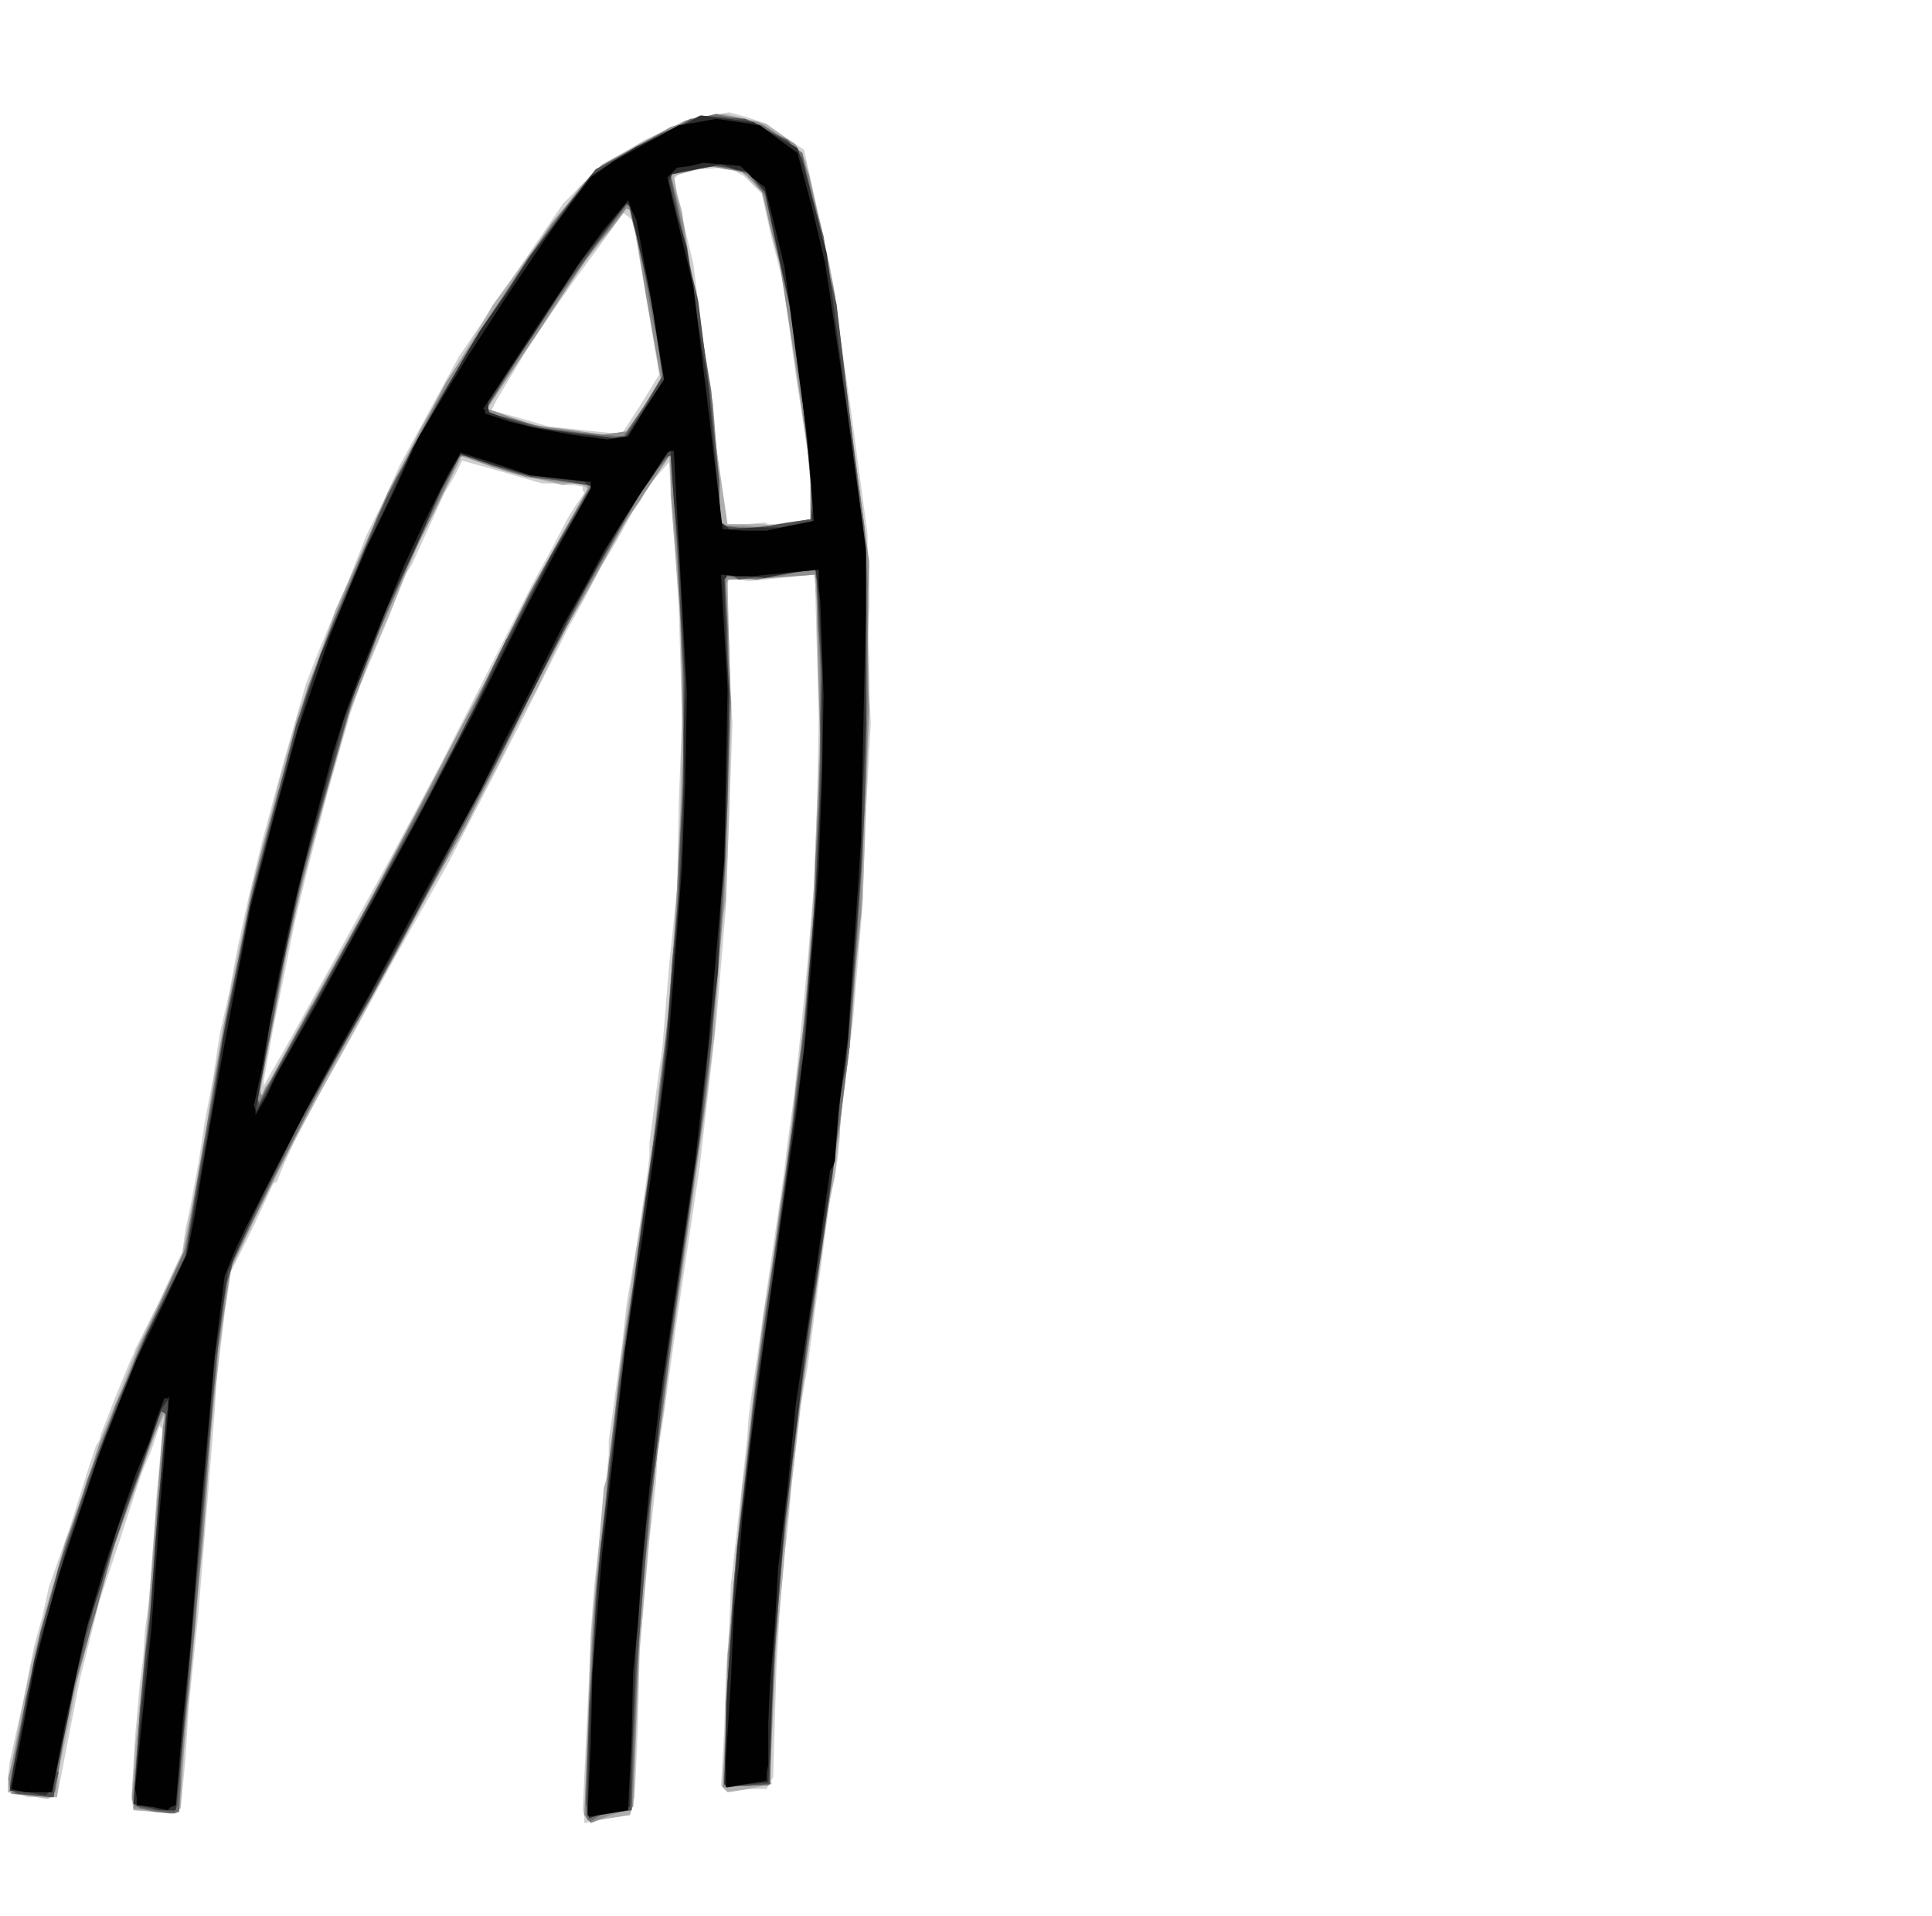 <?xml version="1.0" encoding="UTF-8" standalone="no"?>
<svg xmlns:xlink="http://www.w3.org/1999/xlink" height="58.85px" width="59.35px" xmlns="http://www.w3.org/2000/svg">
  <g transform="matrix(1.0, 0.0, 0.0, 1.0, 29.7, 29.45)">
    <path d="M-11.75 26.35 L-11.8 26.15 -11.7 24.05 -11.6 22.0 -11.55 20.65 -11.45 19.3 -11.25 17.5 -11.05 15.7 -11.0 15.25 -11.0 14.8 -10.9 14.1 -10.8 13.35 -10.6 11.95 -10.45 10.6 -10.1 8.55 -9.8 6.5 -9.75 6.05 -9.75 5.65 -9.55 4.15 -9.35 2.7 -9.15 0.25 -8.9 -2.2 -8.85 -4.75 -8.75 -7.35 -8.8 -9.1 -8.85 -10.85 -9.0 -13.05 -9.15 -15.25 -9.5 -14.85 -9.8 -14.5 -10.0 -14.1 -10.25 -13.75 -10.75 -12.85 -11.25 -12.0 -11.75 -11.05 -12.25 -10.15 -13.4 -7.85 -14.55 -5.6 -15.25 -4.25 -15.95 -2.9 -17.45 -0.25 -18.9 2.4 -19.8 4.0 -20.65 5.6 -20.95 6.25 -21.2 6.85 -21.3 6.9 -21.35 7.0 -21.95 8.3 -22.6 9.6 -22.8 10.9 -22.95 12.15 -23.05 13.0 -23.1 13.85 -23.35 16.95 -23.6 20.05 -23.75 21.5 -23.9 22.95 -24.0 24.55 -24.15 26.1 -24.3 26.2 -24.45 26.25 -25.0 26.2 -25.6 26.15 -25.65 25.85 -25.65 25.55 -25.55 23.9 -25.4 22.2 -25.3 21.45 -25.25 20.65 -25.1 19.55 -25.0 18.45 -24.95 17.55 -24.9 16.6 -24.8 15.5 -24.7 14.45 -24.75 14.4 -24.8 14.35 -25.05 15.1 -25.35 15.8 -26.0 17.8 -26.65 19.75 -26.95 20.95 -27.25 22.15 -27.55 23.7 -27.85 25.25 -27.9 25.5 -27.95 25.75 -28.4 25.75 -28.85 25.75 -29.15 25.65 -29.45 25.6 -29.45 25.1 -29.4 24.65 -29.0 22.85 -28.65 21.1 -28.4 20.2 -28.2 19.3 -27.55 17.45 -26.95 15.55 -26.85 15.25 -26.75 14.95 -26.65 14.8 -26.6 14.6 -26.15 13.45 -25.7 12.35 -25.6 12.15 -25.55 12.0 -24.8 10.5 -24.1 9.0 -24.0 8.3 -23.85 7.6 -23.6 6.25 -23.4 4.95 -23.15 3.65 -22.95 2.3 -22.65 1.0 -22.4 -0.35 -22.05 -1.95 -21.65 -3.6 -21.0 -6.0 -20.3 -8.45 -19.95 -9.35 -19.6 -10.2 -19.0 -11.6 -18.45 -13.0 -17.9 -14.1 -17.4 -15.2 -16.5 -16.85 -15.6 -18.5 -14.0 -20.85 -12.4 -23.2 -11.8 -23.8 -11.2 -24.4 -10.55 -24.75 -9.9 -25.15 -9.25 -25.45 -8.6 -25.75 -7.95 -25.9 -7.3 -26.0 -6.75 -25.85 -6.15 -25.65 -5.6 -25.25 -5.0 -24.85 -4.6 -23.05 -4.2 -21.25 -3.6 -17.15 -3.05 -13.05 -3.05 -11.15 -3.0 -9.2 -3.0 -8.25 -2.95 -7.25 -3.1 -4.45 -3.2 -1.65 -3.35 0.15 -3.5 1.95 -3.7 3.5 -3.9 5.0 -3.9 5.5 -3.95 6.0 -4.05 6.7 -4.2 7.35 -4.55 9.95 -4.9 12.6 -5.0 13.15 -5.1 13.75 -5.25 15.05 -5.4 16.35 -5.45 16.95 -5.5 17.5 -5.55 17.9 -5.6 18.25 -5.75 20.05 -5.85 21.85 -5.9 23.5 -5.95 25.15 -6.05 25.3 -6.15 25.5 -6.75 25.5 -7.35 25.55 -7.45 25.5 -7.55 25.4 -7.45 23.65 -7.4 21.9 -7.3 20.6 -7.25 19.25 -7.05 17.45 -6.85 15.65 -6.8 15.2 -6.75 14.75 -6.7 14.05 -6.6 13.3 -6.4 11.95 -6.2 10.55 -5.9 8.5 -5.6 6.45 -5.55 6.0 -5.5 5.6 -5.3 4.15 -5.15 2.7 -4.9 0.2 -4.7 -2.25 -4.6 -4.8 -4.55 -7.4 -4.6 -9.2 -4.65 -11.05 -4.65 -11.4 -4.7 -11.8 -5.7 -11.7 -6.7 -11.6 -7.0 -11.65 -7.3 -11.7 -7.35 -11.5 -7.35 -11.3 -7.3 -9.25 -7.2 -7.2 -7.3 -4.4 -7.4 -1.6 -7.55 0.2 -7.7 2.0 -7.95 4.15 -8.2 6.35 -8.55 8.7 -8.9 11.05 -9.1 12.5 -9.3 13.95 -9.4 14.6 -9.5 15.25 -9.55 16.1 -9.65 17.0 -9.7 17.4 -9.75 17.85 -9.9 19.55 -10.05 21.25 -10.1 23.5 -10.2 25.75 -10.3 26.0 -10.35 26.3 -11.05 26.4 -11.75 26.55 -11.75 26.35 M-20.05 1.15 L-19.3 -0.2 -17.7 -3.1 -16.15 -6.0 -14.75 -8.75 -13.35 -11.5 -12.8 -12.5 -12.25 -13.55 -12.0 -13.95 -11.75 -14.3 -11.8 -14.4 -11.8 -14.5 -12.05 -14.55 -12.25 -14.55 -12.65 -14.6 -13.05 -14.6 -14.25 -14.95 -15.5 -15.3 -15.75 -14.8 -16.05 -14.3 -16.55 -13.2 -17.05 -12.1 -17.15 -11.95 -17.25 -11.8 -17.75 -10.5 -18.3 -9.2 -18.65 -8.35 -18.95 -7.5 -19.65 -5.05 -20.3 -2.55 -20.65 -1.1 -20.95 0.4 -21.3 2.1 -21.6 3.75 -21.6 3.85 -21.6 3.9 -21.2 3.2 -20.8 2.5 -20.05 1.15 -20.05 1.15 M-4.8 -14.25 L-4.8 -15.0 -5.25 -17.9 -5.65 -20.8 -6.0 -22.15 -6.3 -23.5 -6.6 -23.8 -6.85 -24.05 -7.15 -24.2 -7.5 -24.3 -8.15 -24.25 -8.75 -24.2 -8.9 -24.05 -9.05 -23.9 -8.7 -22.6 -8.4 -21.35 -7.9 -17.35 -7.4 -13.35 -6.8 -13.35 -6.2 -13.4 -6.1 -13.35 -5.95 -13.35 -5.35 -13.4 -4.8 -13.5 -4.8 -14.25 -4.8 -14.25 M-10.0 -17.05 L-9.45 -17.95 -9.85 -20.3 -10.25 -22.65 -10.4 -22.8 -10.55 -22.9 -10.95 -22.35 -11.35 -21.8 -12.05 -20.85 -12.75 -19.85 -13.55 -18.65 -14.3 -17.4 -14.45 -17.15 -14.6 -16.85 -13.7 -16.6 -12.85 -16.35 -11.9 -16.25 -10.95 -16.15 -10.75 -16.15 -10.55 -16.2 -10.0 -17.05 -10.0 -17.05" fill="#d0d0d0" fill-rule="evenodd" stroke="none"/>
    <path d="M-11.65 26.4 L-11.75 26.3 -11.65 23.6 -11.55 20.85 -11.35 18.55 -11.15 16.25 -11.05 15.9 -11.0 15.55 -10.9 14.65 -10.8 13.8 -10.65 12.4 -10.45 11.0 -10.15 8.9 -9.8 6.8 -9.5 4.35 -9.2 1.95 -9.05 -0.05 -8.9 -2.05 -8.8 -4.6 -8.75 -7.2 -8.75 -8.8 -8.8 -10.45 -8.95 -12.35 -9.1 -14.25 -9.1 -14.85 -9.15 -15.5 -9.65 -14.7 -10.2 -13.9 -11.15 -12.25 -12.1 -10.6 -12.65 -9.45 -13.2 -8.3 -13.8 -7.2 -14.35 -6.05 -15.6 -3.7 -16.9 -1.35 -18.6 1.8 -20.35 5.0 -21.1 6.45 -21.85 7.95 -22.25 8.8 -22.65 9.65 -22.8 10.8 -22.95 12.0 -23.1 13.45 -23.25 14.85 -23.3 15.65 -23.35 16.45 -23.55 18.75 -23.75 21.1 -23.9 22.75 -24.05 24.4 -24.1 25.25 -24.15 26.05 -24.2 26.15 -24.3 26.25 -24.95 26.2 -25.6 26.15 -25.6 25.9 -25.65 25.7 -25.55 24.25 -25.4 22.8 -25.3 21.8 -25.2 20.75 -24.95 17.4 -24.65 14.0 -24.8 14.3 -24.95 14.6 -25.55 16.3 -26.15 17.95 -26.7 19.85 -27.25 21.75 -27.55 23.35 -27.9 24.95 -27.9 25.35 -27.95 25.75 -28.1 25.75 -28.25 25.8 -28.85 25.7 -29.45 25.6 -29.45 25.35 -29.4 25.1 -29.1 23.4 -28.75 21.7 -28.3 20.0 -27.8 18.3 -27.2 16.55 -26.6 14.75 -26.05 13.4 -25.5 12.0 -24.8 10.55 -24.1 9.05 -23.7 7.05 -23.35 5.1 -23.15 3.75 -22.9 2.45 -22.6 0.85 -22.25 -0.8 -22.0 -2.0 -21.7 -3.15 -21.15 -5.35 -20.55 -7.5 -19.95 -9.1 -19.4 -10.7 -18.95 -11.7 -18.5 -12.7 -17.65 -14.5 -16.8 -16.25 -15.7 -18.15 -14.55 -20.1 -13.6 -21.4 -12.65 -22.7 -12.25 -23.2 -11.9 -23.7 -11.55 -24.05 -11.2 -24.4 -9.95 -25.1 -8.65 -25.75 -8.05 -25.85 -7.45 -25.95 -6.8 -25.8 -6.2 -25.65 -5.75 -25.35 -5.3 -25.05 -5.1 -24.75 -4.95 -24.5 -4.5 -22.6 -4.1 -20.7 -3.55 -16.35 -3.0 -12.05 -3.0 -10.85 -3.05 -9.65 -3.0 -8.6 -3.0 -7.5 -3.1 -4.65 -3.2 -1.8 -3.25 -1.3 -3.35 -0.75 -3.45 0.95 -3.6 2.7 -3.7 3.35 -3.8 4.0 -3.9 5.3 -4.05 6.6 -4.25 7.65 -4.4 8.65 -4.75 11.15 -5.1 13.65 -5.3 15.4 -5.5 17.1 -5.55 17.45 -5.55 17.8 -5.7 19.45 -5.85 21.1 -5.95 23.15 -6.05 25.25 -6.0 25.3 -6.0 25.35 -6.7 25.5 -7.35 25.6 -7.45 25.5 -7.5 25.4 -7.4 23.1 -7.3 20.75 -7.1 18.5 -6.9 16.2 -6.85 15.85 -6.8 15.5 -6.7 14.6 -6.6 13.75 -6.4 12.35 -6.25 10.95 -5.9 8.85 -5.6 6.75 -5.3 4.3 -5.0 1.9 -4.85 -0.1 -4.7 -2.1 -4.6 -4.65 -4.5 -7.25 -4.55 -9.0 -4.6 -10.8 -4.65 -11.3 -4.65 -11.8 -5.55 -11.75 -6.45 -11.65 -6.9 -11.65 -7.35 -11.65 -7.3 -9.5 -7.25 -7.3 -7.3 -4.55 -7.4 -1.75 -7.5 -1.25 -7.55 -0.75 -7.65 0.8 -7.75 2.3 -7.9 3.55 -8.05 4.75 -8.6 8.65 -9.15 12.5 -9.3 13.8 -9.5 15.1 -9.6 16.0 -9.7 16.85 -9.7 17.3 -9.75 17.7 -9.9 19.45 -10.05 21.2 -10.15 23.6 -10.25 26.0 -10.3 26.15 -10.35 26.3 -11.0 26.4 -11.6 26.5 -11.65 26.4 M-20.0 1.15 L-18.45 -1.6 -17.15 -4.05 -15.85 -6.5 -14.55 -9.0 -13.3 -11.5 -12.45 -13.0 -11.65 -14.45 -11.8 -14.55 -12.0 -14.65 -12.2 -14.6 -12.4 -14.55 -13.25 -14.75 -14.1 -14.95 -14.8 -15.2 -15.5 -15.45 -16.15 -14.15 -16.8 -12.85 -17.8 -10.45 -18.8 -8.1 -19.4 -6.0 -20.0 -3.9 -20.3 -2.7 -20.6 -1.5 -20.95 0.1 -21.25 1.75 -21.5 2.9 -21.7 4.05 -21.7 4.15 -21.65 4.2 -21.6 4.05 -21.5 3.9 -20.0 1.15 M-4.8 -14.25 L-4.8 -15.0 -5.25 -18.1 -5.7 -21.25 -6.0 -22.4 -6.3 -23.55 -6.6 -23.85 -6.85 -24.15 -7.35 -24.25 -7.9 -24.35 -8.45 -24.2 -9.0 -24.05 -8.9 -23.5 -8.75 -22.95 -8.05 -18.15 -7.35 -13.35 -6.9 -13.35 -6.45 -13.35 -6.25 -13.35 -6.05 -13.3 -5.45 -13.4 -4.8 -13.5 -4.8 -14.25 M-9.9 -17.0 L-9.4 -17.85 -9.85 -20.4 -10.3 -22.95 -10.35 -23.0 -10.45 -23.05 -11.05 -22.25 -11.7 -21.45 -13.25 -19.15 -14.75 -16.85 -13.95 -16.6 -13.15 -16.35 -12.15 -16.25 -11.2 -16.1 -10.8 -16.15 -10.4 -16.2 -9.9 -17.0" fill="#afafaf" fill-rule="evenodd" stroke="none"/>
    <path d="M-11.65 26.4 L-11.75 26.3 -11.65 23.9 -11.55 21.45 -11.45 19.95 -11.3 18.4 -11.0 15.75 -10.7 13.05 -10.5 11.5 -10.25 10.0 -9.95 7.75 -9.6 5.45 -9.45 3.95 -9.25 2.4 -9.2 1.9 -9.15 1.4 -9.0 -0.4 -8.9 -2.2 -8.8 -4.25 -8.7 -6.35 -8.75 -8.35 -8.8 -10.3 -8.9 -12.15 -9.05 -13.95 -9.1 -14.75 -9.1 -15.5 -9.8 -14.45 -10.5 -13.4 -11.55 -11.5 -12.6 -9.65 -14.0 -6.9 -15.35 -4.15 -16.5 -2.1 -17.6 -0.05 -18.85 2.15 -20.05 4.35 -20.85 5.9 -21.65 7.5 -22.15 8.5 -22.6 9.45 -22.8 10.75 -23.0 12.0 -23.05 12.8 -23.15 13.6 -23.3 15.65 -23.45 17.75 -23.5 18.25 -23.55 18.75 -23.8 21.15 -24.0 23.55 -24.1 24.85 -24.2 26.2 -24.3 26.2 -24.4 26.25 -25.0 26.15 -25.6 26.1 -25.6 25.95 -25.65 25.8 -25.45 23.85 -25.3 21.9 -25.2 20.85 -25.1 19.75 -24.9 17.1 -24.7 14.4 -24.65 14.15 -24.65 13.85 -25.0 14.75 -25.35 15.7 -26.0 17.45 -26.6 19.25 -27.0 20.95 -27.45 22.6 -27.75 24.05 -28.0 25.55 -28.05 25.65 -28.15 25.75 -28.75 25.7 -29.35 25.65 -29.4 25.45 -29.45 25.2 -29.0 23.2 -28.6 21.25 -28.15 19.6 -27.7 17.95 -27.15 16.45 -26.65 14.9 -26.0 13.4 -25.4 11.85 -24.75 10.55 -24.1 9.2 -23.95 8.5 -23.8 7.75 -23.65 6.85 -23.45 5.95 -23.15 4.05 -22.85 2.15 -22.4 0.1 -22.0 -2.0 -21.65 -3.4 -21.25 -4.8 -20.75 -6.55 -20.25 -8.35 -19.7 -9.8 -19.1 -11.3 -18.45 -12.8 -17.8 -14.3 -16.9 -16.0 -16.0 -17.7 -14.4 -20.15 -12.75 -22.6 -12.05 -23.45 -11.4 -24.25 -10.25 -24.9 -9.1 -25.55 -8.4 -25.75 -7.7 -25.95 -7.05 -25.85 -6.4 -25.7 -5.85 -25.35 -5.25 -25.0 -5.05 -24.55 -4.85 -24.1 -4.45 -22.25 -4.05 -20.4 -3.55 -16.3 -3.0 -12.2 -3.05 -11.0 -3.05 -9.75 -3.05 -8.7 -3.0 -7.65 -3.15 -4.5 -3.25 -1.35 -3.45 0.65 -3.6 2.7 -3.75 3.9 -3.9 5.15 -4.05 6.05 -4.15 6.9 -4.5 9.15 -4.8 11.45 -5.0 12.8 -5.2 14.2 -5.35 15.45 -5.45 16.65 -5.55 17.45 -5.65 18.25 -5.75 19.35 -5.85 20.4 -5.95 22.85 -6.05 25.25 -6.05 25.35 -6.1 25.4 -6.8 25.4 -7.5 25.45 -7.4 23.45 -7.35 21.4 -7.2 19.9 -7.1 18.4 -6.8 15.7 -6.5 13.0 -6.3 11.45 -6.05 9.95 -5.75 7.7 -5.4 5.45 -5.25 3.9 -5.05 2.4 -5.0 1.85 -4.95 1.35 -4.8 -0.45 -4.65 -2.2 -4.6 -4.3 -4.5 -6.4 -4.55 -8.35 -4.6 -10.35 -4.6 -11.05 -4.65 -11.8 -6.0 -11.7 -7.35 -11.65 -7.35 -11.6 -7.4 -11.55 -7.3 -9.6 -7.25 -7.65 -7.35 -4.7 -7.45 -1.75 -7.65 0.5 -7.85 2.75 -8.0 4.2 -8.2 5.65 -8.6 8.55 -9.05 11.5 -9.2 12.85 -9.4 14.25 -9.55 15.5 -9.7 16.7 -9.75 17.5 -9.85 18.3 -9.95 19.4 -10.05 20.45 -10.15 23.25 -10.25 26.05 -10.3 26.05 -10.3 26.1 -10.95 26.3 -11.55 26.55 -11.65 26.4 M-20.8 2.65 L-20.2 1.55 -20.15 1.45 -20.1 1.4 -19.15 -0.3 -18.25 -1.95 -16.75 -4.8 -15.25 -7.65 -14.15 -9.7 -13.1 -11.8 -12.4 -13.1 -11.65 -14.4 -11.65 -14.45 -11.65 -14.55 -12.6 -14.65 -13.55 -14.8 -14.55 -15.1 -15.55 -15.45 -15.65 -15.2 -15.75 -15.0 -16.35 -13.75 -16.95 -12.55 -17.5 -11.3 -18.05 -10.1 -18.55 -8.65 -19.1 -7.25 -19.75 -4.8 -20.4 -2.4 -20.65 -1.3 -20.9 -0.2 -21.3 1.9 -21.7 4.0 -21.7 4.1 -21.65 4.2 -21.55 3.95 -21.4 3.75 -20.8 2.65 M-4.8 -14.25 L-4.8 -15.0 -5.25 -18.2 -5.75 -21.35 -6.05 -22.5 -6.3 -23.65 -6.65 -23.95 -6.95 -24.2 -7.4 -24.25 -7.9 -24.35 -8.5 -24.2 -9.1 -24.1 -8.9 -23.35 -8.7 -22.55 -8.25 -19.8 -7.8 -17.05 -7.65 -15.2 -7.55 -13.4 -7.5 -13.35 -7.45 -13.3 -6.9 -13.3 -6.3 -13.25 -5.55 -13.4 -4.8 -13.5 -4.8 -14.25 M-9.9 -17.0 L-9.4 -17.8 -9.85 -20.35 -10.25 -22.9 -10.35 -23.0 -10.45 -23.05 -10.95 -22.4 -11.5 -21.8 -13.1 -19.35 -14.75 -16.9 -14.05 -16.65 -13.35 -16.4 -12.25 -16.25 -11.2 -16.1 -10.8 -16.15 -10.45 -16.2 -9.9 -17.0" fill="#8f8f8f" fill-rule="evenodd" stroke="none"/>
    <path d="M-11.65 26.45 L-11.7 26.35 -11.6 23.7 -11.5 21.0 -11.4 19.5 -11.25 18.0 -11.1 16.75 -11.0 15.5 -10.85 14.3 -10.7 13.05 -10.1 9.05 -9.55 5.05 -9.35 3.3 -9.15 1.55 -9.05 0.1 -8.9 -1.35 -8.85 -3.0 -8.75 -4.65 -8.7 -6.7 -8.7 -8.75 -8.8 -10.9 -8.9 -13.0 -9.0 -14.25 -9.1 -15.5 -9.4 -15.15 -9.75 -14.8 -10.75 -13.05 -11.7 -11.35 -12.45 -9.9 -13.2 -8.5 -13.85 -7.2 -14.5 -5.9 -16.4 -2.35 -18.3 1.2 -19.0 2.4 -19.65 3.55 -20.5 5.2 -21.35 6.85 -22.0 8.2 -22.65 9.55 -22.85 10.7 -23.0 11.85 -23.15 13.5 -23.3 15.15 -23.5 17.8 -23.7 20.4 -23.9 22.45 -24.15 24.55 -24.15 25.4 -24.2 26.2 -24.35 26.25 -24.5 26.25 -24.95 26.2 -25.4 26.1 -25.5 26.0 -25.6 25.95 -25.5 24.5 -25.4 23.1 -25.3 22.25 -25.25 21.4 -25.15 20.6 -25.05 19.75 -24.85 16.9 -24.6 14.0 -24.65 13.95 -24.75 13.9 -25.4 15.8 -26.1 17.65 -26.75 20.05 -27.45 22.45 -27.75 24.0 -28.0 25.55 -28.05 25.65 -28.15 25.75 -28.7 25.7 -29.25 25.65 -29.35 25.5 -29.4 25.35 -29.0 23.2 -28.55 21.1 -28.2 19.75 -27.8 18.4 -27.4 17.2 -27.0 15.95 -26.55 14.85 -26.15 13.7 -25.7 12.7 -25.3 11.7 -24.65 10.3 -24.0 8.9 -23.85 8.0 -23.7 7.15 -23.3 4.85 -22.9 2.6 -22.4 0.15 -21.9 -2.3 -21.15 -5.1 -20.35 -7.95 -19.9 -9.2 -19.45 -10.4 -18.75 -12.0 -18.1 -13.6 -17.2 -15.35 -16.3 -17.05 -14.9 -19.3 -13.5 -21.5 -12.55 -22.8 -11.55 -24.05 -11.3 -24.25 -11.05 -24.45 -9.8 -25.1 -8.5 -25.8 -8.1 -25.85 -7.7 -25.95 -6.95 -25.75 -6.25 -25.6 -5.65 -25.2 -5.05 -24.75 -4.75 -23.45 -4.4 -22.2 -3.75 -17.75 -3.15 -13.3 -3.1 -12.45 -3.05 -11.6 -3.05 -9.75 -3.05 -7.95 -3.1 -5.55 -3.2 -3.2 -3.3 -1.7 -3.4 -0.2 -3.5 1.25 -3.6 2.7 -3.75 3.85 -3.9 5.0 -4.05 5.9 -4.15 6.75 -4.6 9.9 -5.05 13.05 -5.3 15.05 -5.55 17.1 -5.75 19.25 -5.9 21.45 -6.0 23.4 -6.05 25.35 -6.7 25.4 -7.35 25.4 -7.4 25.4 -7.45 25.35 -7.4 23.35 -7.3 21.4 -7.2 19.65 -7.05 17.95 -6.9 16.7 -6.75 15.5 -6.6 14.25 -6.45 13.0 -5.9 9.0 -5.35 5.0 -5.15 3.25 -4.95 1.5 -4.8 0.05 -4.7 -1.4 -4.65 -3.05 -4.55 -4.7 -4.5 -6.75 -4.5 -8.8 -4.55 -10.2 -4.6 -11.55 -4.65 -11.75 -4.65 -12.0 -5.55 -11.8 -6.45 -11.65 -6.95 -11.7 -7.45 -11.75 -7.4 -11.55 -7.4 -11.4 -7.35 -9.65 -7.25 -7.9 -7.35 -5.55 -7.4 -3.15 -7.5 -1.65 -7.6 -0.15 -7.75 1.5 -7.9 3.15 -8.1 4.85 -8.35 6.5 -8.8 9.8 -9.25 13.1 -9.5 15.1 -9.75 17.15 -9.95 19.3 -10.1 21.5 -10.2 23.8 -10.3 26.15 -10.75 26.2 -11.25 26.3 -11.4 26.4 -11.55 26.5 -11.65 26.45 -11.65 26.45 M-18.75 -1.0 L-18.05 -2.3 -16.85 -4.55 -15.6 -6.8 -14.55 -9.0 -13.45 -11.2 -12.5 -12.9 -11.55 -14.55 -11.9 -14.6 -12.25 -14.65 -13.05 -14.75 -13.8 -14.9 -14.6 -15.15 -15.4 -15.45 -15.5 -15.45 -15.6 -15.4 -16.45 -13.65 -17.25 -11.9 -18.05 -10.05 -18.8 -8.2 -19.35 -6.25 -19.9 -4.35 -20.4 -2.5 -20.85 -0.7 -21.25 1.55 -21.7 3.8 -21.75 4.15 -21.8 4.5 -20.65 2.4 -19.45 0.3 -18.75 -1.0 M-4.8 -14.05 L-4.8 -14.6 -5.0 -16.85 -5.25 -19.1 -5.7 -21.25 -6.2 -23.45 -6.45 -23.75 -6.7 -24.1 -7.2 -24.25 -7.7 -24.35 -8.4 -24.25 -9.1 -24.1 -8.9 -23.2 -8.7 -22.25 -8.25 -19.85 -7.85 -17.45 -7.7 -15.4 -7.55 -13.4 -7.5 -13.35 -7.4 -13.3 -7.0 -13.25 -6.55 -13.25 -5.7 -13.35 -4.8 -13.5 -4.8 -14.05 M-9.9 -17.0 L-9.3 -17.95 -9.7 -19.9 -10.05 -21.9 -10.25 -22.55 -10.4 -23.2 -11.5 -21.75 -12.55 -20.3 -13.65 -18.65 -14.7 -17.0 -14.7 -16.9 -14.7 -16.75 -13.8 -16.55 -12.95 -16.3 -11.8 -16.15 -10.65 -16.05 -10.6 -16.05 -10.55 -16.05 -9.9 -17.0 -9.9 -17.0" fill="#6f6f6f" fill-rule="evenodd" stroke="none"/>
    <path d="M-11.65 26.15 L-11.7 25.95 -11.65 24.4 -11.6 22.9 -11.45 21.0 -11.35 19.15 -11.05 16.4 -10.75 13.65 -10.25 10.05 -9.75 6.5 -9.45 4.35 -9.2 2.25 -9.05 0.1 -8.85 -2.05 -8.8 -3.75 -8.7 -5.5 -8.7 -7.05 -8.7 -8.65 -8.8 -10.65 -8.9 -12.7 -9.0 -14.1 -9.1 -15.45 -9.15 -15.45 -9.25 -15.4 -9.55 -15.05 -9.8 -14.7 -10.95 -12.7 -12.1 -10.7 -13.15 -8.6 -14.2 -6.5 -16.15 -2.8 -18.15 0.9 -19.35 3.0 -20.55 5.15 -21.5 7.1 -22.5 9.05 -22.6 9.55 -22.75 10.0 -22.9 11.15 -23.05 12.3 -23.45 16.85 -23.85 21.35 -24.05 23.7 -24.25 26.0 -24.3 26.1 -24.35 26.2 -24.9 26.15 -25.45 26.05 -25.55 26.0 -25.6 25.95 -25.5 24.5 -25.4 23.05 -25.25 21.5 -25.05 19.9 -24.85 16.95 -24.6 14.0 -24.65 13.95 -24.75 13.9 -25.1 14.9 -25.45 15.85 -26.05 17.6 -26.65 19.3 -27.0 20.65 -27.35 22.0 -27.65 23.45 -27.95 24.9 -27.95 24.95 -27.9 25.0 -28.0 25.35 -28.05 25.75 -28.6 25.7 -29.15 25.65 -29.3 25.55 -29.4 25.45 -29.15 24.1 -28.9 22.7 -28.65 21.65 -28.45 20.65 -28.15 19.65 -27.9 18.7 -27.3 16.95 -26.7 15.2 -26.1 13.7 -25.5 12.2 -24.75 10.65 -24.0 9.1 -23.8 7.9 -23.6 6.7 -23.15 4.25 -22.75 1.85 -22.4 0.15 -22.05 -1.55 -21.35 -4.35 -20.6 -7.2 -20.1 -8.65 -19.55 -10.1 -18.7 -12.1 -17.85 -14.1 -17.5 -14.8 -17.1 -15.5 -16.2 -17.15 -15.25 -18.8 -14.2 -20.35 -13.15 -21.9 -12.3 -23.1 -11.4 -24.25 -10.4 -24.8 -9.4 -25.35 -8.8 -25.6 -8.2 -25.9 -7.5 -25.85 -6.8 -25.8 -6.15 -25.45 -5.5 -25.15 -5.3 -24.9 -5.05 -24.6 -4.55 -22.35 -4.0 -20.1 -3.55 -16.3 -3.1 -12.45 -3.1 -10.25 -3.1 -8.05 -3.1 -7.2 -3.1 -6.35 -3.15 -4.5 -3.25 -2.65 -3.45 0.25 -3.7 3.15 -3.75 3.5 -3.85 3.85 -3.95 5.15 -4.1 6.45 -4.45 8.9 -4.85 11.3 -5.2 14.05 -5.55 16.8 -5.75 19.35 -5.95 21.85 -6.0 23.6 -6.05 25.35 -6.7 25.4 -7.35 25.4 -7.4 25.4 -7.45 25.35 -7.4 24.1 -7.4 22.85 -7.25 20.95 -7.15 19.1 -6.85 16.35 -6.55 13.6 -6.05 10.0 -5.5 6.45 -5.25 4.35 -5.0 2.2 -4.8 0.05 -4.65 -2.1 -4.55 -4.1 -4.5 -6.1 -4.5 -7.45 -4.45 -8.8 -4.55 -10.1 -4.6 -11.35 -4.6 -11.65 -4.65 -11.95 -5.8 -11.8 -7.0 -11.65 -7.2 -11.75 -7.45 -11.8 -7.4 -10.95 -7.35 -10.15 -7.35 -8.6 -7.3 -7.05 -7.35 -4.8 -7.45 -2.6 -7.65 0.0 -7.85 2.6 -8.05 4.05 -8.2 5.5 -8.65 8.55 -9.1 11.65 -9.45 14.25 -9.75 16.85 -9.95 19.4 -10.15 21.9 -10.25 24.0 -10.3 26.15 -10.95 26.25 -11.6 26.35 -11.65 26.15 -11.65 26.15 M-20.05 1.35 L-19.0 -0.55 -17.7 -2.9 -16.4 -5.25 -15.75 -6.5 -15.1 -7.75 -14.65 -8.75 -14.15 -9.8 -14.1 -9.85 -14.05 -9.95 -13.4 -11.2 -12.75 -12.45 -12.15 -13.45 -11.55 -14.5 -11.6 -14.55 -11.65 -14.55 -12.55 -14.7 -13.4 -14.8 -14.5 -15.15 -15.55 -15.5 -15.85 -14.95 -16.15 -14.4 -16.95 -12.6 -17.75 -10.85 -18.3 -9.45 -18.85 -8.1 -19.6 -5.45 -20.35 -2.85 -20.7 -1.25 -21.05 0.3 -21.4 2.3 -21.8 4.3 -21.75 4.4 -21.75 4.5 -21.45 3.9 -21.1 3.25 -20.05 1.35 M-4.75 -13.9 L-4.75 -14.3 -5.0 -16.75 -5.25 -19.2 -5.75 -21.4 -6.2 -23.55 -6.5 -23.9 -6.8 -24.25 -7.3 -24.3 -7.75 -24.35 -8.4 -24.25 -9.05 -24.15 -9.1 -24.05 -9.1 -24.0 -8.7 -22.1 -8.25 -20.2 -7.9 -17.45 -7.6 -14.65 -7.6 -14.0 -7.55 -13.3 -7.15 -13.25 -6.7 -13.2 -5.75 -13.35 -4.8 -13.5 -4.75 -13.9 M-9.9 -16.95 L-9.35 -17.9 -9.5 -18.95 -9.65 -19.95 -10.0 -21.55 -10.35 -23.1 -10.4 -23.15 -10.45 -23.2 -11.8 -21.4 -13.1 -19.6 -13.9 -18.3 -14.7 -17.0 -14.7 -16.9 -14.65 -16.75 -13.9 -16.55 -13.1 -16.3 -11.95 -16.15 -10.8 -16.0 -10.65 -16.05 -10.5 -16.05 -9.9 -16.95 -9.9 -16.95" fill="#4f4f4f" fill-rule="evenodd" stroke="none"/>
    <path d="M-11.65 26.2 L-11.65 26.0 -11.6 23.9 -11.5 21.8 -11.4 19.95 -11.25 18.15 -10.95 15.65 -10.65 13.2 -10.15 9.4 -9.6 5.6 -9.4 4.25 -9.25 2.85 -9.05 0.5 -8.85 -1.8 -8.75 -3.6 -8.7 -5.35 -8.7 -6.9 -8.65 -8.5 -8.75 -10.55 -8.85 -12.6 -9.0 -14.1 -9.1 -15.65 -9.7 -14.75 -10.35 -13.85 -11.3 -12.15 -12.25 -10.4 -13.3 -8.3 -14.4 -6.2 -15.65 -3.85 -16.9 -1.45 -18.65 1.7 -20.4 4.85 -21.0 6.0 -21.6 7.2 -22.15 8.4 -22.7 9.6 -22.9 10.95 -23.1 12.25 -23.5 17.05 -23.9 21.8 -24.1 24.0 -24.3 26.15 -24.55 26.15 -24.8 26.15 -25.2 26.05 -25.6 25.95 -25.4 23.5 -25.15 21.05 -24.9 17.6 -24.6 14.1 -24.55 13.85 -24.55 13.55 -24.65 13.7 -24.75 13.85 -25.4 15.7 -26.1 17.5 -26.6 19.25 -27.15 20.95 -27.6 23.25 -28.1 25.55 -28.2 25.6 -28.3 25.7 -28.85 25.6 -29.4 25.55 -29.35 25.25 -29.3 24.9 -28.95 23.2 -28.65 21.55 -28.15 19.9 -27.7 18.25 -27.1 16.5 -26.5 14.75 -25.85 13.15 -25.2 11.55 -24.6 10.35 -24.0 9.15 -23.75 7.75 -23.5 6.4 -23.15 4.4 -22.85 2.45 -22.4 0.35 -22.0 -1.75 -21.35 -4.2 -20.7 -6.6 -20.3 -7.95 -19.85 -9.35 -19.15 -10.95 -18.5 -12.55 -17.75 -14.1 -17.05 -15.65 -16.0 -17.5 -14.95 -19.3 -14.15 -20.45 -13.4 -21.6 -12.45 -22.85 -11.55 -24.05 -10.85 -24.5 -10.15 -24.95 -9.15 -25.4 -8.15 -25.9 -7.35 -25.8 -6.55 -25.7 -5.9 -25.3 -5.2 -24.9 -5.1 -24.6 -5.0 -24.35 -4.65 -23.0 -4.3 -21.65 -3.7 -17.05 -3.1 -12.45 -3.1 -9.85 -3.1 -7.2 -3.2 -5.0 -3.25 -2.8 -3.45 -0.1 -3.65 2.55 -3.75 3.45 -3.9 4.3 -4.0 5.3 -4.1 6.35 -4.5 8.95 -4.9 11.6 -5.25 14.5 -5.6 17.4 -5.75 19.1 -5.9 20.85 -6.0 23.1 -6.1 25.3 -6.7 25.35 -7.35 25.45 -7.4 25.4 -7.45 25.35 -7.4 23.8 -7.35 22.25 -7.2 20.15 -7.05 18.1 -6.75 15.6 -6.45 13.15 -5.9 9.35 -5.4 5.55 -5.2 4.2 -5.0 2.8 -4.85 0.45 -4.65 -1.9 -4.55 -3.95 -4.45 -5.95 -4.45 -7.3 -4.45 -8.65 -4.5 -9.95 -4.55 -11.2 -4.6 -11.6 -4.65 -12.0 -5.45 -11.85 -6.2 -11.7 -6.8 -11.75 -7.35 -11.8 -7.4 -11.7 -7.45 -11.65 -7.4 -9.9 -7.3 -8.15 -7.35 -6.15 -7.4 -4.15 -7.55 -1.85 -7.65 0.45 -7.95 2.9 -8.2 5.35 -8.75 9.15 -9.3 12.95 -9.55 15.2 -9.85 17.45 -10.0 19.2 -10.15 20.9 -10.25 23.5 -10.35 26.05 -11.0 26.2 -11.6 26.4 -11.65 26.2 -11.65 26.2 M-19.0 -0.45 L-16.7 -4.65 -15.9 -6.2 -15.1 -7.75 -13.95 -10.05 -12.8 -12.3 -12.15 -13.4 -11.5 -14.5 -11.65 -14.55 -11.75 -14.65 -12.6 -14.75 -13.45 -14.85 -14.5 -15.15 -15.55 -15.5 -15.85 -14.95 -16.15 -14.4 -17.0 -12.5 -17.9 -10.6 -18.5 -8.95 -19.15 -7.3 -19.85 -4.7 -20.55 -2.1 -20.95 -0.1 -21.4 1.9 -21.6 3.3 -21.85 4.7 -21.55 4.2 -21.3 3.7 -19.0 -0.45 M-4.75 -13.7 L-4.7 -14.05 -5.0 -16.75 -5.3 -19.45 -5.75 -21.5 -6.2 -23.55 -6.45 -23.85 -6.7 -24.15 -7.15 -24.25 -7.55 -24.4 -8.3 -24.25 -9.05 -24.1 -9.1 -24.0 -9.15 -23.9 -8.9 -22.85 -8.6 -21.85 -8.3 -19.8 -7.95 -17.7 -7.75 -15.55 -7.55 -13.4 -7.4 -13.3 -7.3 -13.2 -6.45 -13.25 -5.55 -13.25 -5.15 -13.35 -4.75 -13.4 -4.75 -13.7 M-9.9 -16.9 L-9.3 -17.75 -9.5 -18.95 -9.65 -20.1 -10.0 -21.6 -10.35 -23.1 -10.4 -23.15 -10.45 -23.2 -11.2 -22.25 -11.95 -21.3 -13.3 -19.2 -14.7 -17.1 -14.7 -16.95 -14.7 -16.8 -14.05 -16.55 -13.4 -16.35 -12.15 -16.15 -10.9 -16.0 -10.7 -16.0 -10.45 -16.05 -9.9 -16.9 -9.9 -16.9" fill="#2e2e2e" fill-rule="evenodd" stroke="none"/>
    <path d="M-11.65 26.3 L-11.65 26.25 -11.55 24.1 -11.5 21.95 -11.35 20.1 -11.2 18.25 -10.85 15.15 -10.5 12.0 -9.95 8.45 -9.45 4.85 -9.3 3.65 -9.15 2.4 -8.95 -0.2 -8.75 -2.8 -8.65 -5.45 -8.6 -8.15 -8.75 -10.95 -8.9 -13.7 -8.95 -14.65 -9.0 -15.6 -9.1 -15.6 -9.2 -15.55 -10.15 -14.1 -11.1 -12.6 -11.75 -11.4 -12.4 -10.25 -12.95 -9.15 -13.5 -8.05 -14.25 -6.6 -14.95 -5.15 -16.65 -2.05 -18.35 1.1 -19.3 2.8 -20.25 4.55 -21.2 6.4 -22.15 8.25 -22.5 9.0 -22.8 9.75 -22.95 10.95 -23.1 12.15 -23.5 16.6 -23.85 21.1 -24.1 23.55 -24.3 26.0 -24.45 26.05 -24.55 26.15 -25.0 26.05 -25.5 26.0 -25.5 25.75 -25.55 25.5 -25.3 23.05 -25.05 20.6 -24.8 17.05 -24.5 13.45 -24.55 13.5 -24.65 13.5 -24.9 14.15 -25.1 14.8 -25.5 15.75 -25.85 16.75 -26.45 18.55 -27.0 20.4 -27.35 21.95 -27.7 23.5 -27.9 24.55 -28.1 25.6 -28.5 25.6 -28.9 25.6 -29.15 25.55 -29.35 25.5 -29.0 23.65 -28.65 21.8 -28.3 20.4 -27.9 18.95 -27.3 17.15 -26.7 15.35 -26.1 13.8 -25.5 12.3 -24.7 10.65 -23.95 9.05 -23.7 7.8 -23.5 6.55 -23.15 4.55 -22.8 2.6 -22.4 0.5 -22.0 -1.6 -21.3 -4.3 -20.55 -7.05 -20.05 -8.5 -19.55 -9.95 -19.0 -11.3 -18.4 -12.7 -17.6 -14.35 -16.85 -16.0 -16.1 -17.25 -15.3 -18.55 -14.1 -20.4 -12.85 -22.25 -12.2 -23.15 -11.55 -24.0 -11.2 -24.25 -10.85 -24.5 -9.85 -25.05 -8.85 -25.6 -8.25 -25.7 -7.7 -25.8 -7.0 -25.7 -6.35 -25.6 -5.75 -25.15 -5.2 -24.75 -4.75 -23.05 -4.35 -21.35 -3.7 -17.0 -3.1 -12.6 -3.1 -10.55 -3.15 -8.5 -3.2 -6.05 -3.25 -3.65 -3.45 -0.6 -3.65 2.4 -3.8 3.55 -3.95 4.75 -4.0 5.45 -4.05 6.2 -4.1 6.35 -4.2 6.5 -4.7 10.05 -5.25 13.65 -5.5 16.2 -5.8 18.75 -5.9 20.55 -6.05 22.3 -6.1 23.5 -6.1 24.75 -6.15 25.0 -6.15 25.25 -6.8 25.35 -7.4 25.45 -7.4 25.0 -7.4 24.55 -7.25 22.25 -7.15 19.95 -7.0 18.6 -6.9 17.2 -6.6 14.55 -6.25 11.9 -5.75 8.35 -5.25 4.85 -5.1 3.6 -4.95 2.35 -4.75 -0.25 -4.55 -2.85 -4.45 -5.45 -4.4 -8.1 -4.45 -9.55 -4.5 -10.95 -4.55 -11.45 -4.55 -11.95 -5.6 -11.85 -6.6 -11.75 -7.05 -11.75 -7.55 -11.8 -7.45 -10.05 -7.35 -8.3 -7.4 -5.65 -7.45 -3.0 -7.7 -0.15 -7.95 2.75 -8.15 4.5 -8.35 6.25 -8.9 9.95 -9.45 13.7 -9.75 16.25 -10.0 18.85 -10.1 20.4 -10.25 21.9 -10.3 24.0 -10.4 26.05 -10.4 26.1 -10.4 26.15 -11.0 26.25 -11.6 26.35 -11.65 26.3 -11.65 26.3 M-19.95 1.35 L-18.75 -0.85 -16.95 -4.15 -15.2 -7.45 -14.35 -9.15 -13.5 -10.85 -12.55 -12.65 -11.55 -14.45 -11.55 -14.55 -11.55 -14.65 -12.5 -14.75 -13.4 -14.85 -14.45 -15.2 -15.55 -15.55 -15.75 -15.2 -15.95 -14.85 -16.65 -13.45 -17.3 -12.05 -17.95 -10.45 -18.6 -8.85 -19.05 -7.65 -19.45 -6.4 -20.1 -3.95 -20.7 -1.5 -21.1 0.35 -21.45 2.2 -21.65 3.35 -21.9 4.5 -21.85 4.65 -21.85 4.8 -21.5 4.2 -21.2 3.55 -19.95 1.35 M-4.8 -14.75 L-4.9 -16.0 -5.25 -18.6 -5.6 -21.25 -5.9 -22.5 -6.2 -23.7 -6.6 -24.0 -6.95 -24.35 -7.5 -24.4 -8.1 -24.45 -8.5 -24.35 -8.9 -24.3 -9.05 -24.15 -9.2 -24.0 -8.8 -22.3 -8.4 -20.65 -7.95 -16.95 -7.5 -13.2 -6.85 -13.15 -6.15 -13.15 -5.45 -13.3 -4.7 -13.45 -4.8 -14.75 -4.8 -14.75 M-9.85 -16.95 L-9.3 -17.8 -9.7 -20.25 -10.15 -22.7 -10.3 -23.0 -10.4 -23.3 -11.15 -22.4 -11.85 -21.45 -13.35 -19.2 -14.85 -16.9 -14.8 -16.85 -14.8 -16.75 -14.05 -16.5 -13.25 -16.3 -12.15 -16.1 -11.05 -15.95 -10.75 -16.0 -10.4 -16.05 -9.85 -16.95 -9.85 -16.95" fill="#010101" fill-rule="evenodd" stroke="none"/>
  </g>
</svg>

